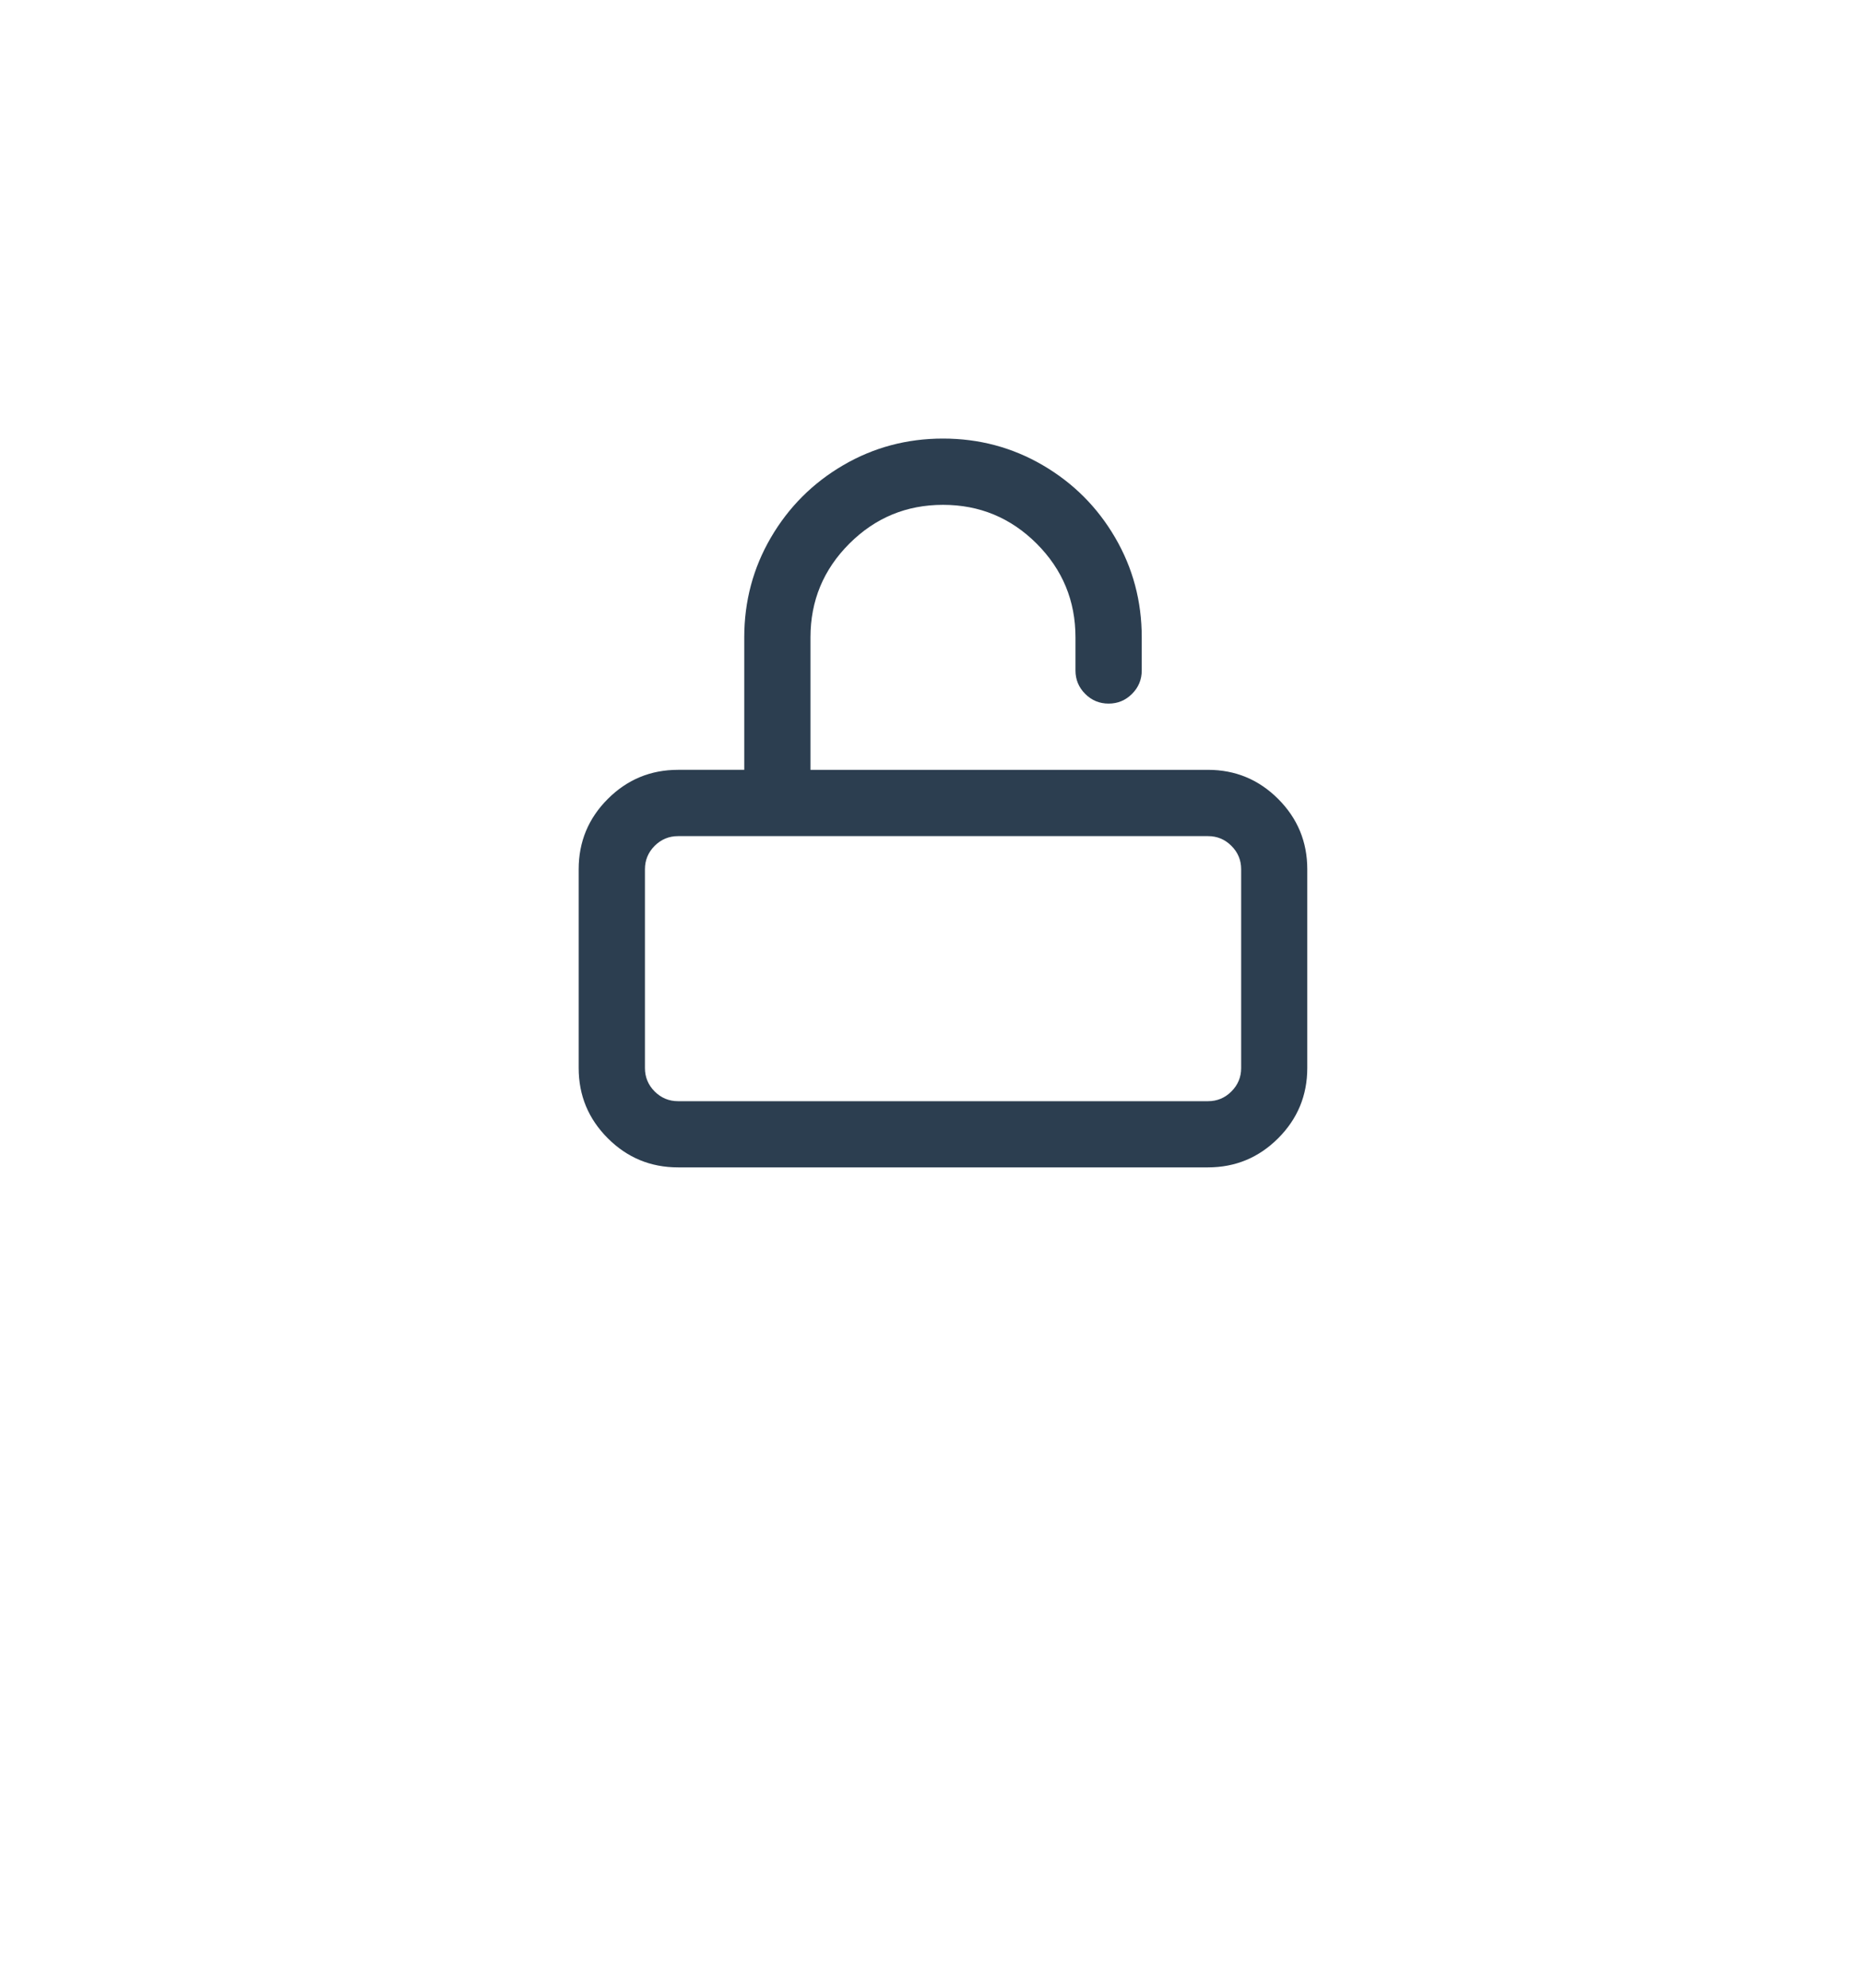 <?xml version="1.0" encoding="utf-8"?>
<!-- Generator: Adobe Illustrator 15.0.2, SVG Export Plug-In  -->
<!DOCTYPE svg PUBLIC "-//W3C//DTD SVG 1.1//EN" "http://www.w3.org/Graphics/SVG/1.1/DTD/svg11.dtd">
<svg version="1.1"
	 xmlns="http://www.w3.org/2000/svg" xmlns:xlink="http://www.w3.org/1999/xlink" xmlns:a="http://ns.adobe.com/AdobeSVGViewerExtensions/3.0/"
	 x="0px" y="0px" width="75px" height="80px" viewBox="-23.296 -17.651 75 80"
	 overflow="visible" enable-background="new -23.296 -17.651 75 80" xml:space="preserve">
<defs>
</defs>
<path fill="#2C3E50" d="M14.668,0c1.451,0,2.791,0.357,4.016,1.072c1.227,0.717,2.197,1.686,2.912,2.912
	C22.311,5.209,22.668,6.547,22.668,8v1.332c0,0.369-0.131,0.684-0.391,0.943c-0.262,0.262-0.574,0.391-0.943,0.391
	c-0.367,0-0.682-0.129-0.943-0.391C20.131,10.016,20,9.701,20,9.332V8c0-1.473-0.521-2.729-1.562-3.771
	c-1.043-1.041-2.299-1.562-3.771-1.562s-2.729,0.521-3.771,1.562C9.854,5.271,9.332,6.527,9.332,8v5.332h16
	c1.104,0,2.047,0.391,2.828,1.172s1.172,1.725,1.172,2.828v8c0,1.105-0.391,2.047-1.172,2.828s-1.725,1.172-2.828,1.172H4
	c-1.105,0-2.047-0.391-2.828-1.172S0,26.438,0,25.332v-8c0-1.104,0.391-2.047,1.172-2.828S2.895,13.332,4,13.332h2.666V8
	c0-1.451,0.357-2.791,1.072-4.016c0.717-1.227,1.688-2.197,2.912-2.912S13.215,0,14.666,0H14.668z M25.336,16H4.002
	c-0.367,0-0.682,0.131-0.943,0.391c-0.26,0.262-0.391,0.574-0.391,0.943v8c0,0.367,0.131,0.682,0.391,0.943
	c0.262,0.26,0.576,0.391,0.943,0.391h21.334c0.367,0,0.682-0.131,0.941-0.391c0.262-0.262,0.393-0.576,0.393-0.943v-8
	c0-0.369-0.131-0.682-0.393-0.943C26.018,16.131,25.703,16,25.336,16z"/>
</svg>
